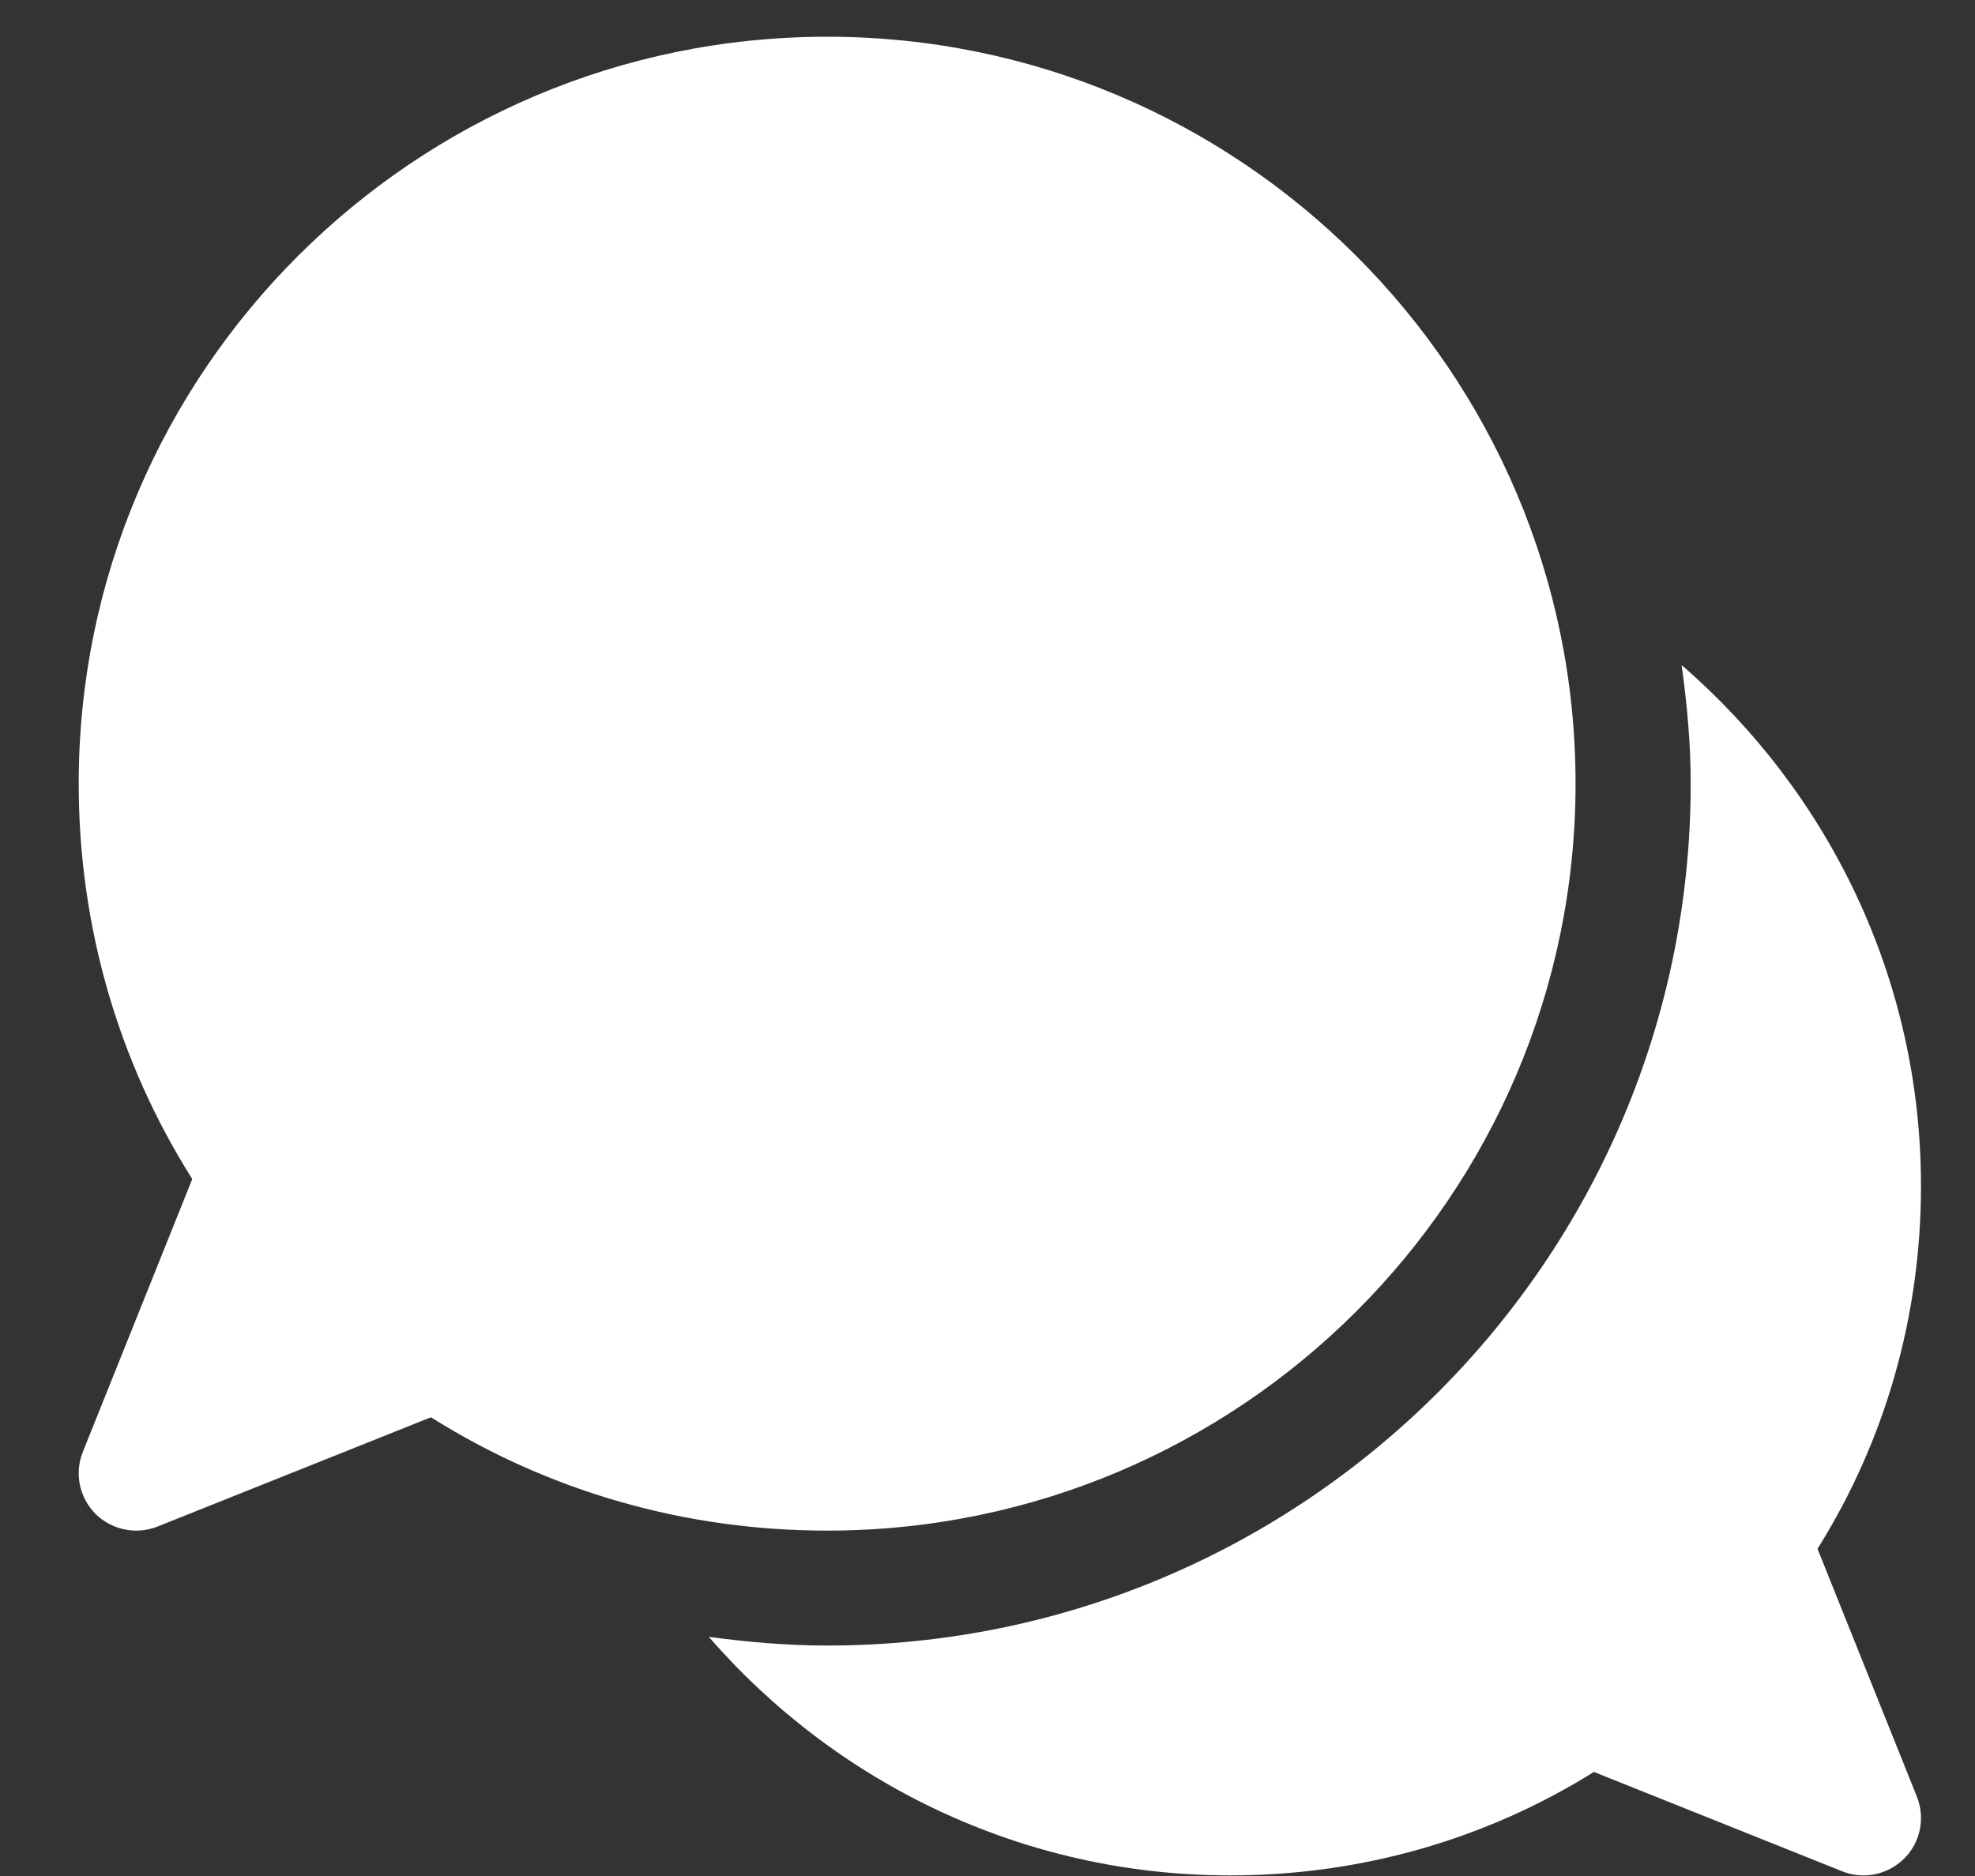 <svg width="20" height="19" viewBox="0 0 20 19" fill="none" xmlns="http://www.w3.org/2000/svg">
<rect x="0" y="0" width="20" height="19" fill="#333333" stroke="none"/>
<path fill-rule="evenodd" clip-rule="evenodd" d="M15.955 7.937C15.955 3.766 12.555 0.372 8.376 0.372C4.197 0.372 0.797 3.766 0.797 7.937C0.797 9.371 1.194 10.75 1.947 11.941L0.839 14.704C0.752 14.92 0.803 15.167 0.967 15.332C1.079 15.443 1.229 15.502 1.38 15.502C1.453 15.502 1.526 15.488 1.597 15.46L4.364 14.354C5.558 15.106 6.94 15.502 8.376 15.502C12.555 15.502 15.955 12.108 15.955 7.937" fill="white"/>
<path fill-rule="evenodd" clip-rule="evenodd" d="M18.405 15.686C19.092 14.591 19.453 13.327 19.453 12.011C19.453 9.904 18.511 8.018 17.029 6.736C17.084 7.13 17.121 7.529 17.121 7.937C17.121 12.751 13.199 16.666 8.376 16.666C7.973 16.666 7.573 16.631 7.178 16.578C8.461 18.055 10.35 18.994 12.457 18.994C13.776 18.994 15.042 18.632 16.141 17.946L18.654 18.952C18.723 18.98 18.798 18.994 18.87 18.994C19.022 18.994 19.171 18.934 19.283 18.823C19.449 18.659 19.497 18.412 19.411 18.195L18.405 15.686Z" fill="white"/>
</svg>
